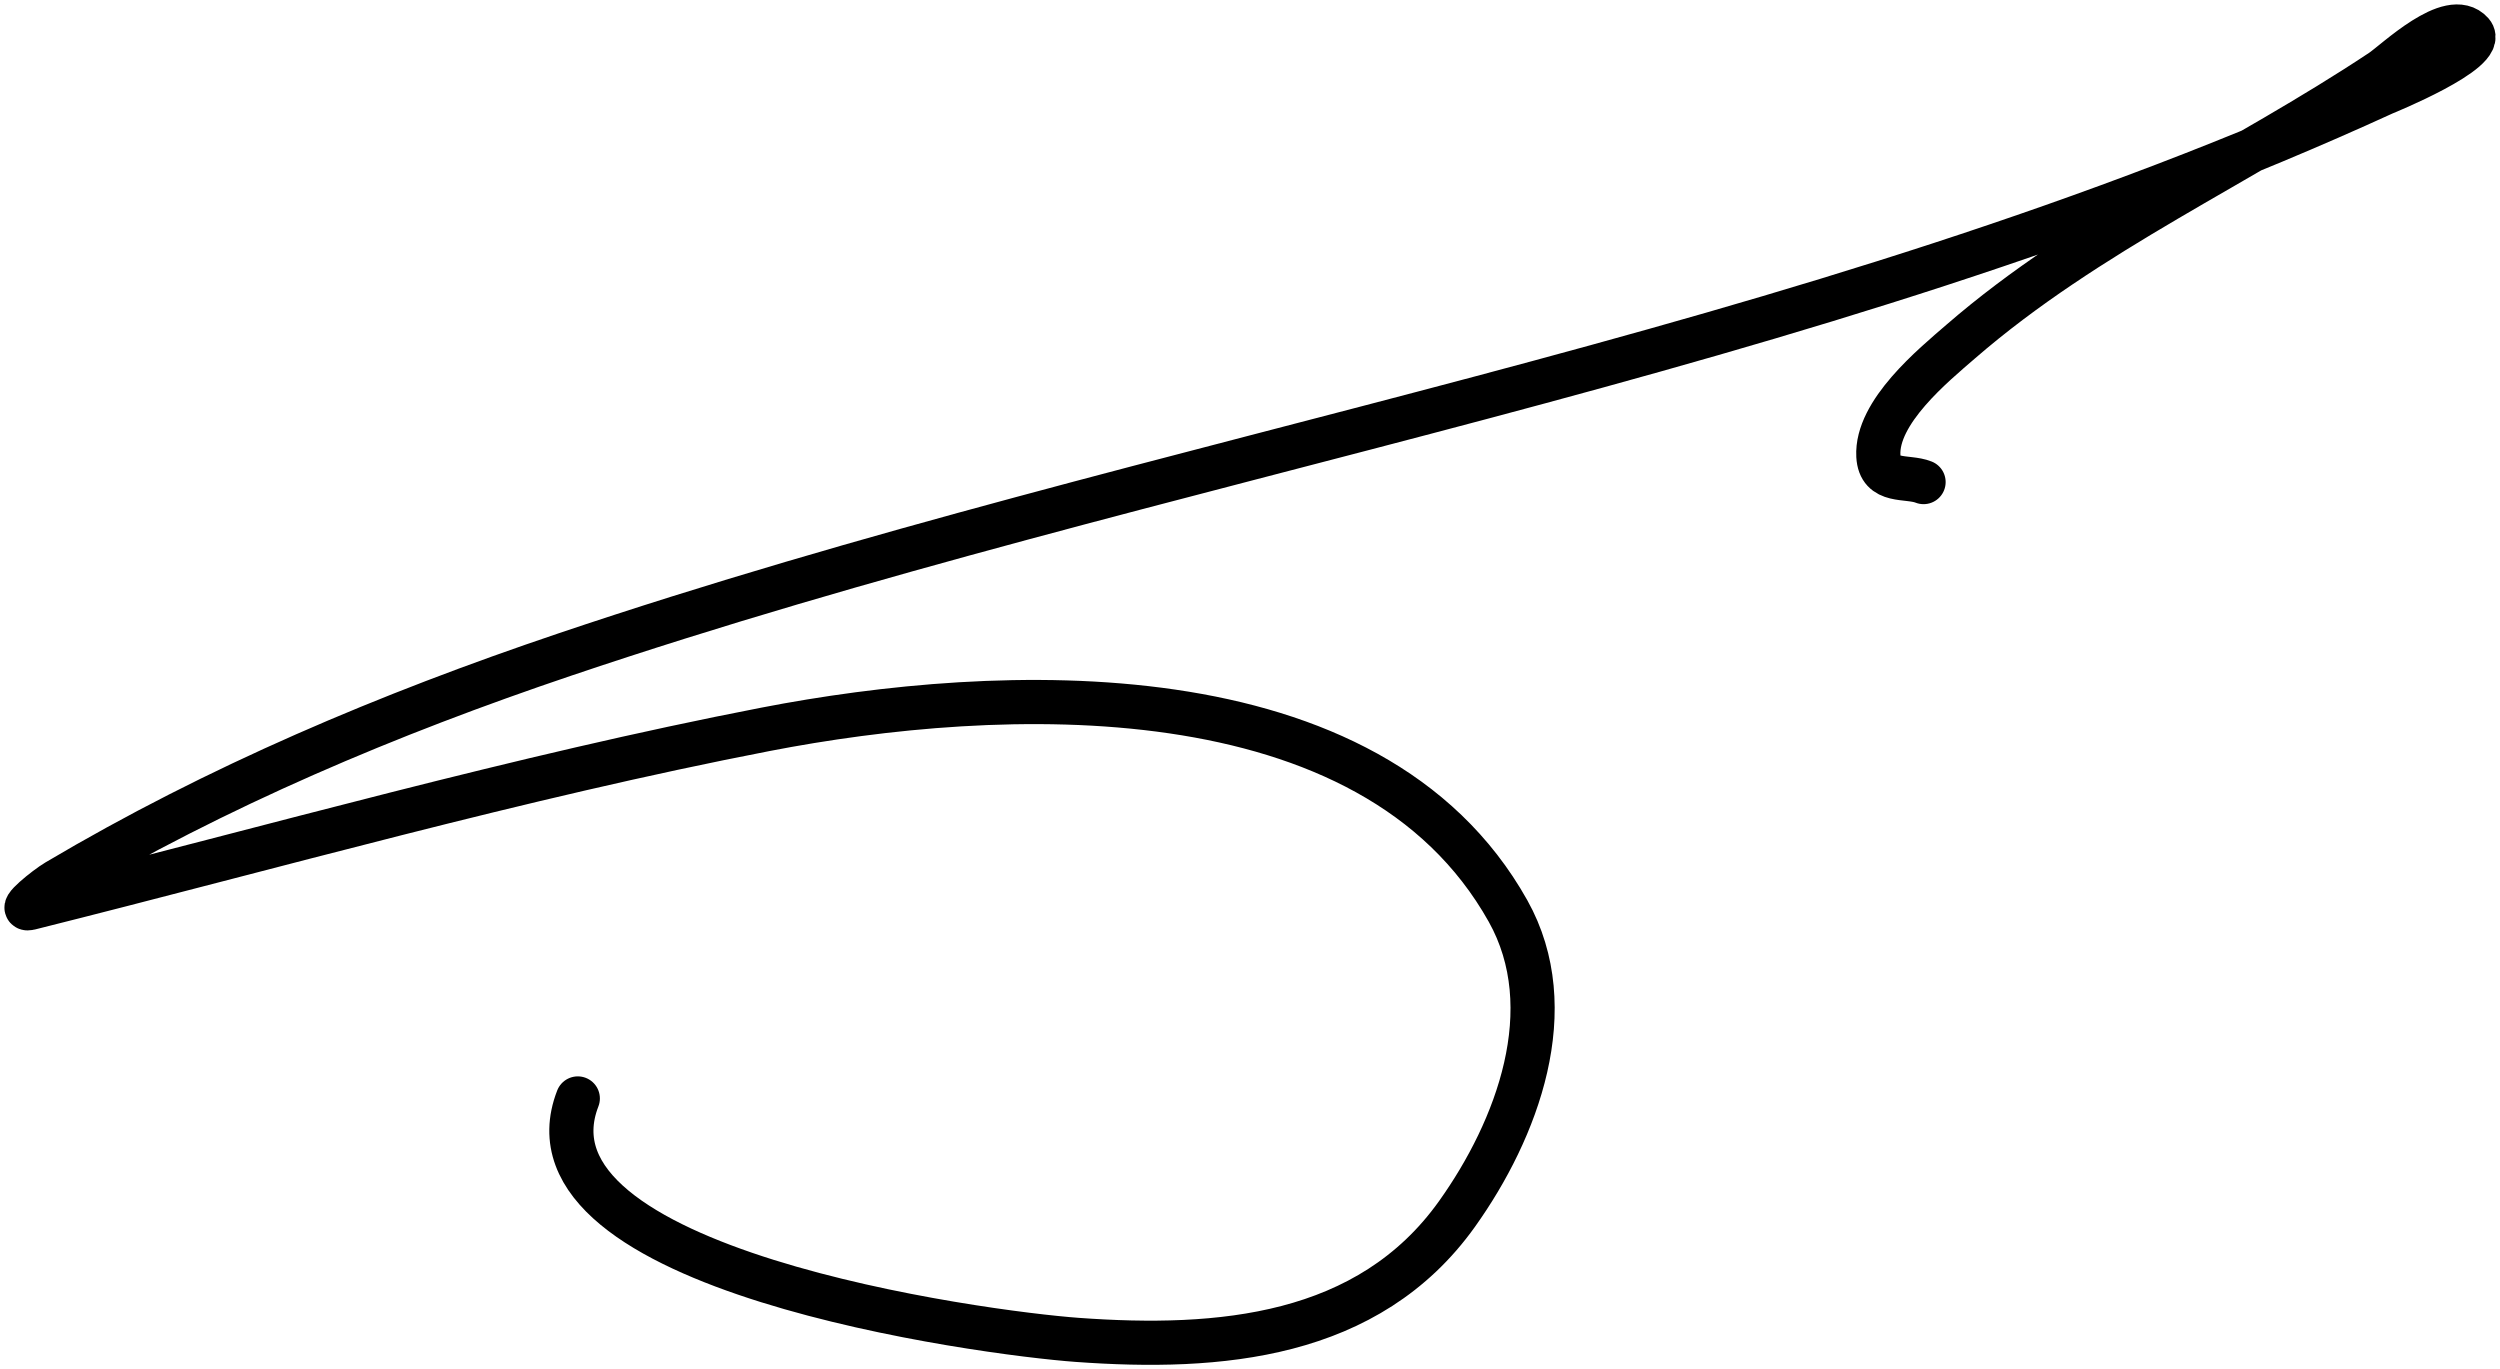 <svg width="283" height="155" viewBox="0 0 283 155" fill="none" xmlns="http://www.w3.org/2000/svg">
<path d="M65.407 124.345C57.858 143.784 111.322 150.905 121.96 151.676C138.013 152.839 154.909 151.472 164.933 137.419C171.757 127.852 176.909 114.202 170.707 103.123C155.191 75.408 112.908 77.472 86.664 82.559C58.708 87.978 30.943 95.885 3.342 102.795C1.947 103.144 5.188 100.506 6.426 99.773C24.609 88.996 43.959 80.836 63.964 74.084C131.889 51.158 204.31 40.57 269.839 10.551C269.841 10.551 281.617 5.768 279.812 3.719C277.37 0.947 271.14 7.015 269.577 8.055C253.86 18.506 236.313 26.217 221.946 38.671C218.862 41.344 212.369 46.645 212.63 51.614C212.796 54.767 215.891 53.827 217.747 54.571" stroke="black" stroke-width="5" stroke-linecap="round"/>
</svg>
